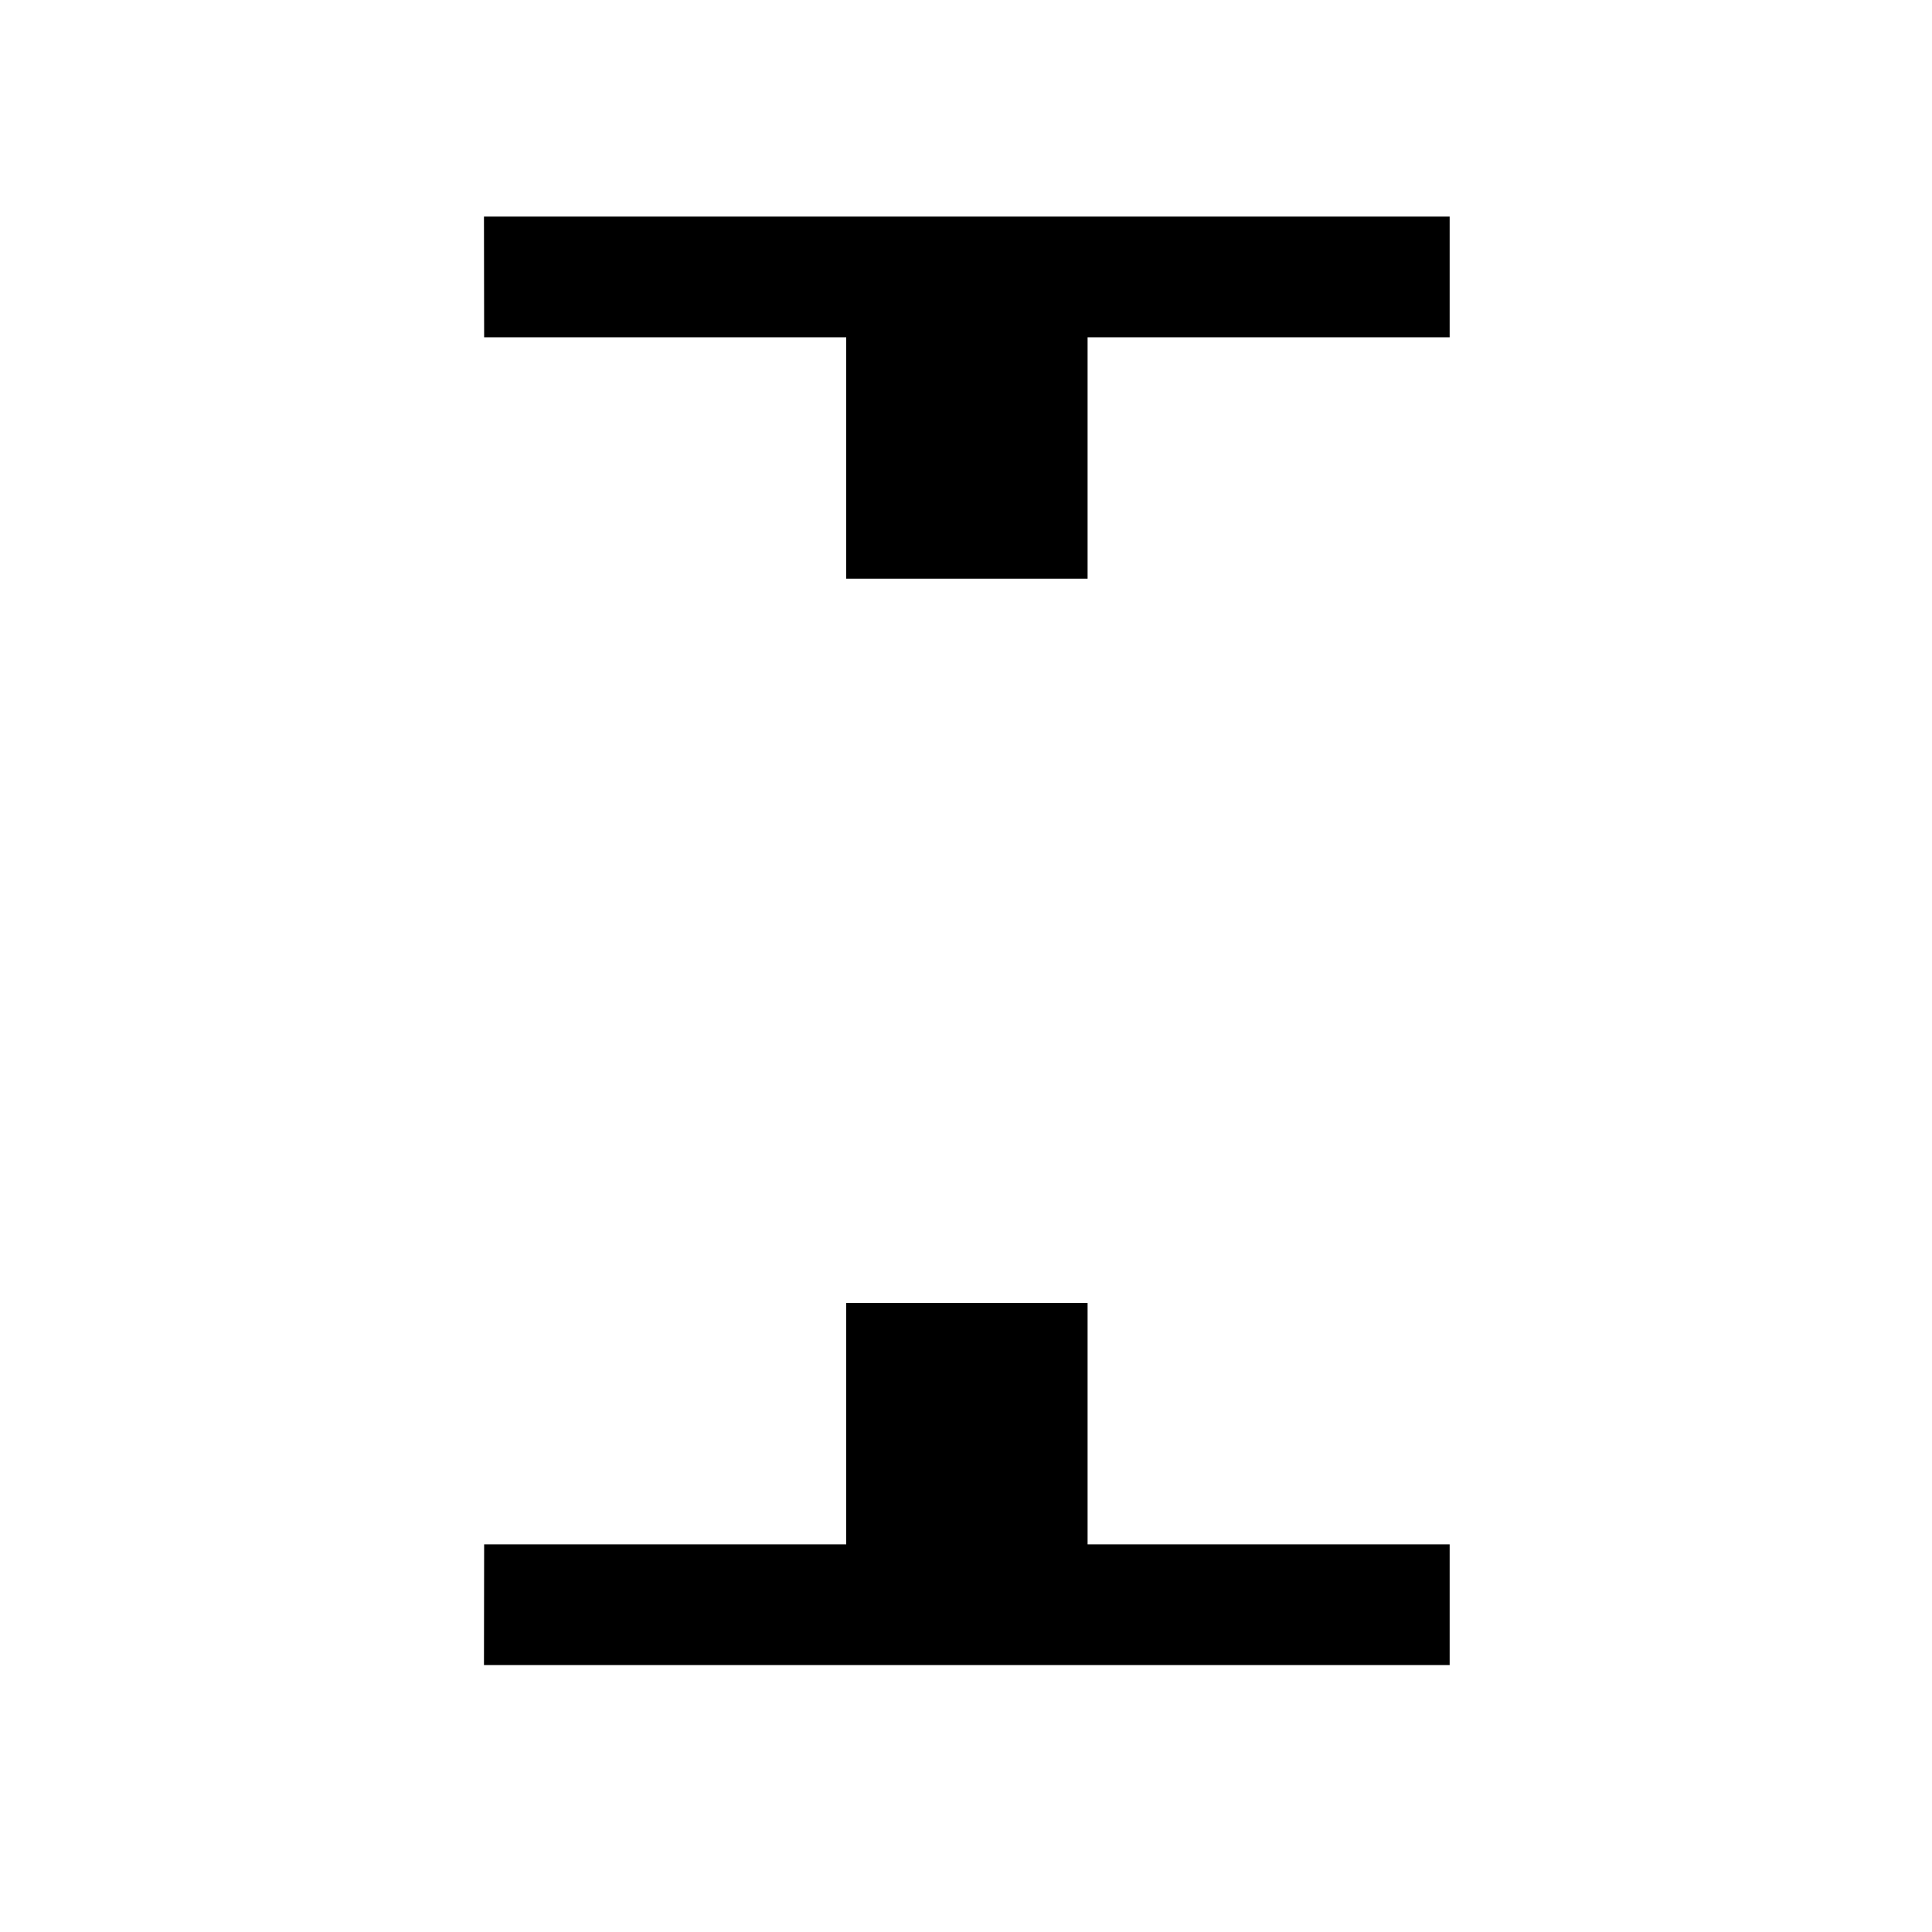 <?xml version="1.0" encoding="UTF-8" standalone="no"?>
<svg
   version="1.1"
   id="svg1"
   width="16"
   height="16"
   viewBox="0 0 16 16"
   sodipodi:docname="edit-paste-height-separately-symbolic.svg"
   inkscape:version="1.1 (c68e22c387, 2021-05-23)"
   xmlns:inkscape="http://www.inkscape.org/namespaces/inkscape"
   xmlns:sodipodi="http://sodipodi.sourceforge.net/DTD/sodipodi-0.dtd"
   xmlns="http://www.w3.org/2000/svg"
   xmlns:svg="http://www.w3.org/2000/svg"
   xmlns:rdf="http://www.w3.org/1999/02/22-rdf-syntax-ns#"
   xmlns:cc="http://creativecommons.org/ns#"
   xmlns:dc="http://purl.org/dc/elements/1.1/">
  <defs
     id="defs7578">
    <inkscape:path-effect
       effect="mirror_symmetry"
       start_point="483.8,50.089"
       end_point="483.8,52.289"
       center_point="483.8,51.189"
       id="path-effect1156"
       is_visible="true"
       lpeversion="1.1"
       mode="free"
       discard_orig_path="false"
       fuse_paths="false"
       oposite_fuse="false"
       split_items="false"
       split_open="false" />
    <inkscape:path-effect
       effect="mirror_symmetry"
       start_point="484.79,57.788"
       end_point="482.81,57.788"
       center_point="483.8,57.788"
       id="path-effect1158"
       is_visible="true"
       lpeversion="1.1"
       mode="free"
       discard_orig_path="false"
       fuse_paths="false"
       oposite_fuse="false"
       split_items="false"
       split_open="false" />
    <inkscape:path-effect
       effect="mirror_symmetry"
       start_point="55.277,573.155"
       end_point="52.277,576.155"
       center_point="53.777,574.655"
       id="path-effect3602"
       is_visible="true"
       lpeversion="1.1"
       mode="free"
       discard_orig_path="false"
       fuse_paths="false"
       oposite_fuse="false"
       split_items="false"
       split_open="false" />
  </defs>
  <style
     id="s0">
.success { fill:#009909; }
.warning { fill:#FF1990; }
.error { fill:#00AAFF; }
</style>
  <style
     id="s2">
@import '../../highlights.css';
</style>
  <sodipodi:namedview
     objecttolerance="10"
     gridtolerance="10"
     guidetolerance="10"
     id="namedview"
     showgrid="true"
     inkscape:zoom="20.793692"
     inkscape:cx="13.393485"
     inkscape:cy="10.844635"
     inkscape:window-width="1920"
     inkscape:window-height="1013"
     inkscape:window-x="-9"
     inkscape:window-y="-9"
     inkscape:window-maximized="1"
     inkscape:current-layer="g962"
     inkscape:document-rotation="0"
     inkscape:snap-bbox="true"
     inkscape:object-paths="true"
     inkscape:snap-intersection-paths="true"
     inkscape:snap-smooth-nodes="true"
     inkscape:snap-midpoints="true"
     pagecolor="#ffffff"
     bordercolor="#999999"
     borderopacity="1"
     inkscape:pageshadow="0"
     inkscape:pageopacity="0"
     inkscape:pagecheckerboard="0">
    <inkscape:grid
       type="xygrid"
       id="grid835" />
  </sodipodi:namedview>
  <g
     transform="matrix(1,0,0,1,-45.07,-567.364)"
     inkscape:label="00011"
     id="edit-paste-style">
    <g
       id="g962">
      <g
         style="opacity:1;stroke-width:0.7"
         transform="matrix(0,1.19,-1.071,0,116.082,1.1)"
         id="g909">
        <path
           id="rect1154"
           width="1.98"
           height="2.2"
           x="476.87"
           y="50.089"
           inkscape:path-effect="#path-effect1156;#path-effect1158"
           sodipodi:type="rect"
           style="opacity:0.8;stroke-width:0.7"
           transform="matrix(0,-0.943,0.764,0,438.248,514.95)"
           d="m 476.87,50.089 h 1.98 v 2.2 h -1.98 z m 13.859,0 h -1.98 v 2.2 h 1.98 z m -13.859,15.399 h 1.98 v -2.2 h -1.98 z m 13.859,0 h -1.98 v -2.2 h 1.98 z" />
        <path
           d="m 46.706,573.241 5.657,-5.657 0.707,0.707 -2.121,2.121 1.414,1.414 -1.414,1.414 -1.414,-1.414 -2.121,2.121 z m 8.485,8.485 5.657,-5.657 -0.707,-0.707 -2.121,2.121 -1.414,-1.414 -1.414,1.414 1.414,1.414 -2.121,2.121 z"
           id="path3267"
           sodipodi:nodetypes="ccccccccc"
           inkscape:path-effect="#path-effect3602"
           inkscape:original-d="m 46.70636,573.2408 5.656854,-5.65684 0.707106,0.7071 -2.12132,2.12133 1.414213,1.4142 -1.414213,1.4142 -1.414214,-1.4142 -2.12132,2.12131 z"
           transform="matrix(0.594,-0.66,0.594,0.66,109.111,-284.951)" />
      </g>
    </g>
  </g>
</svg>
